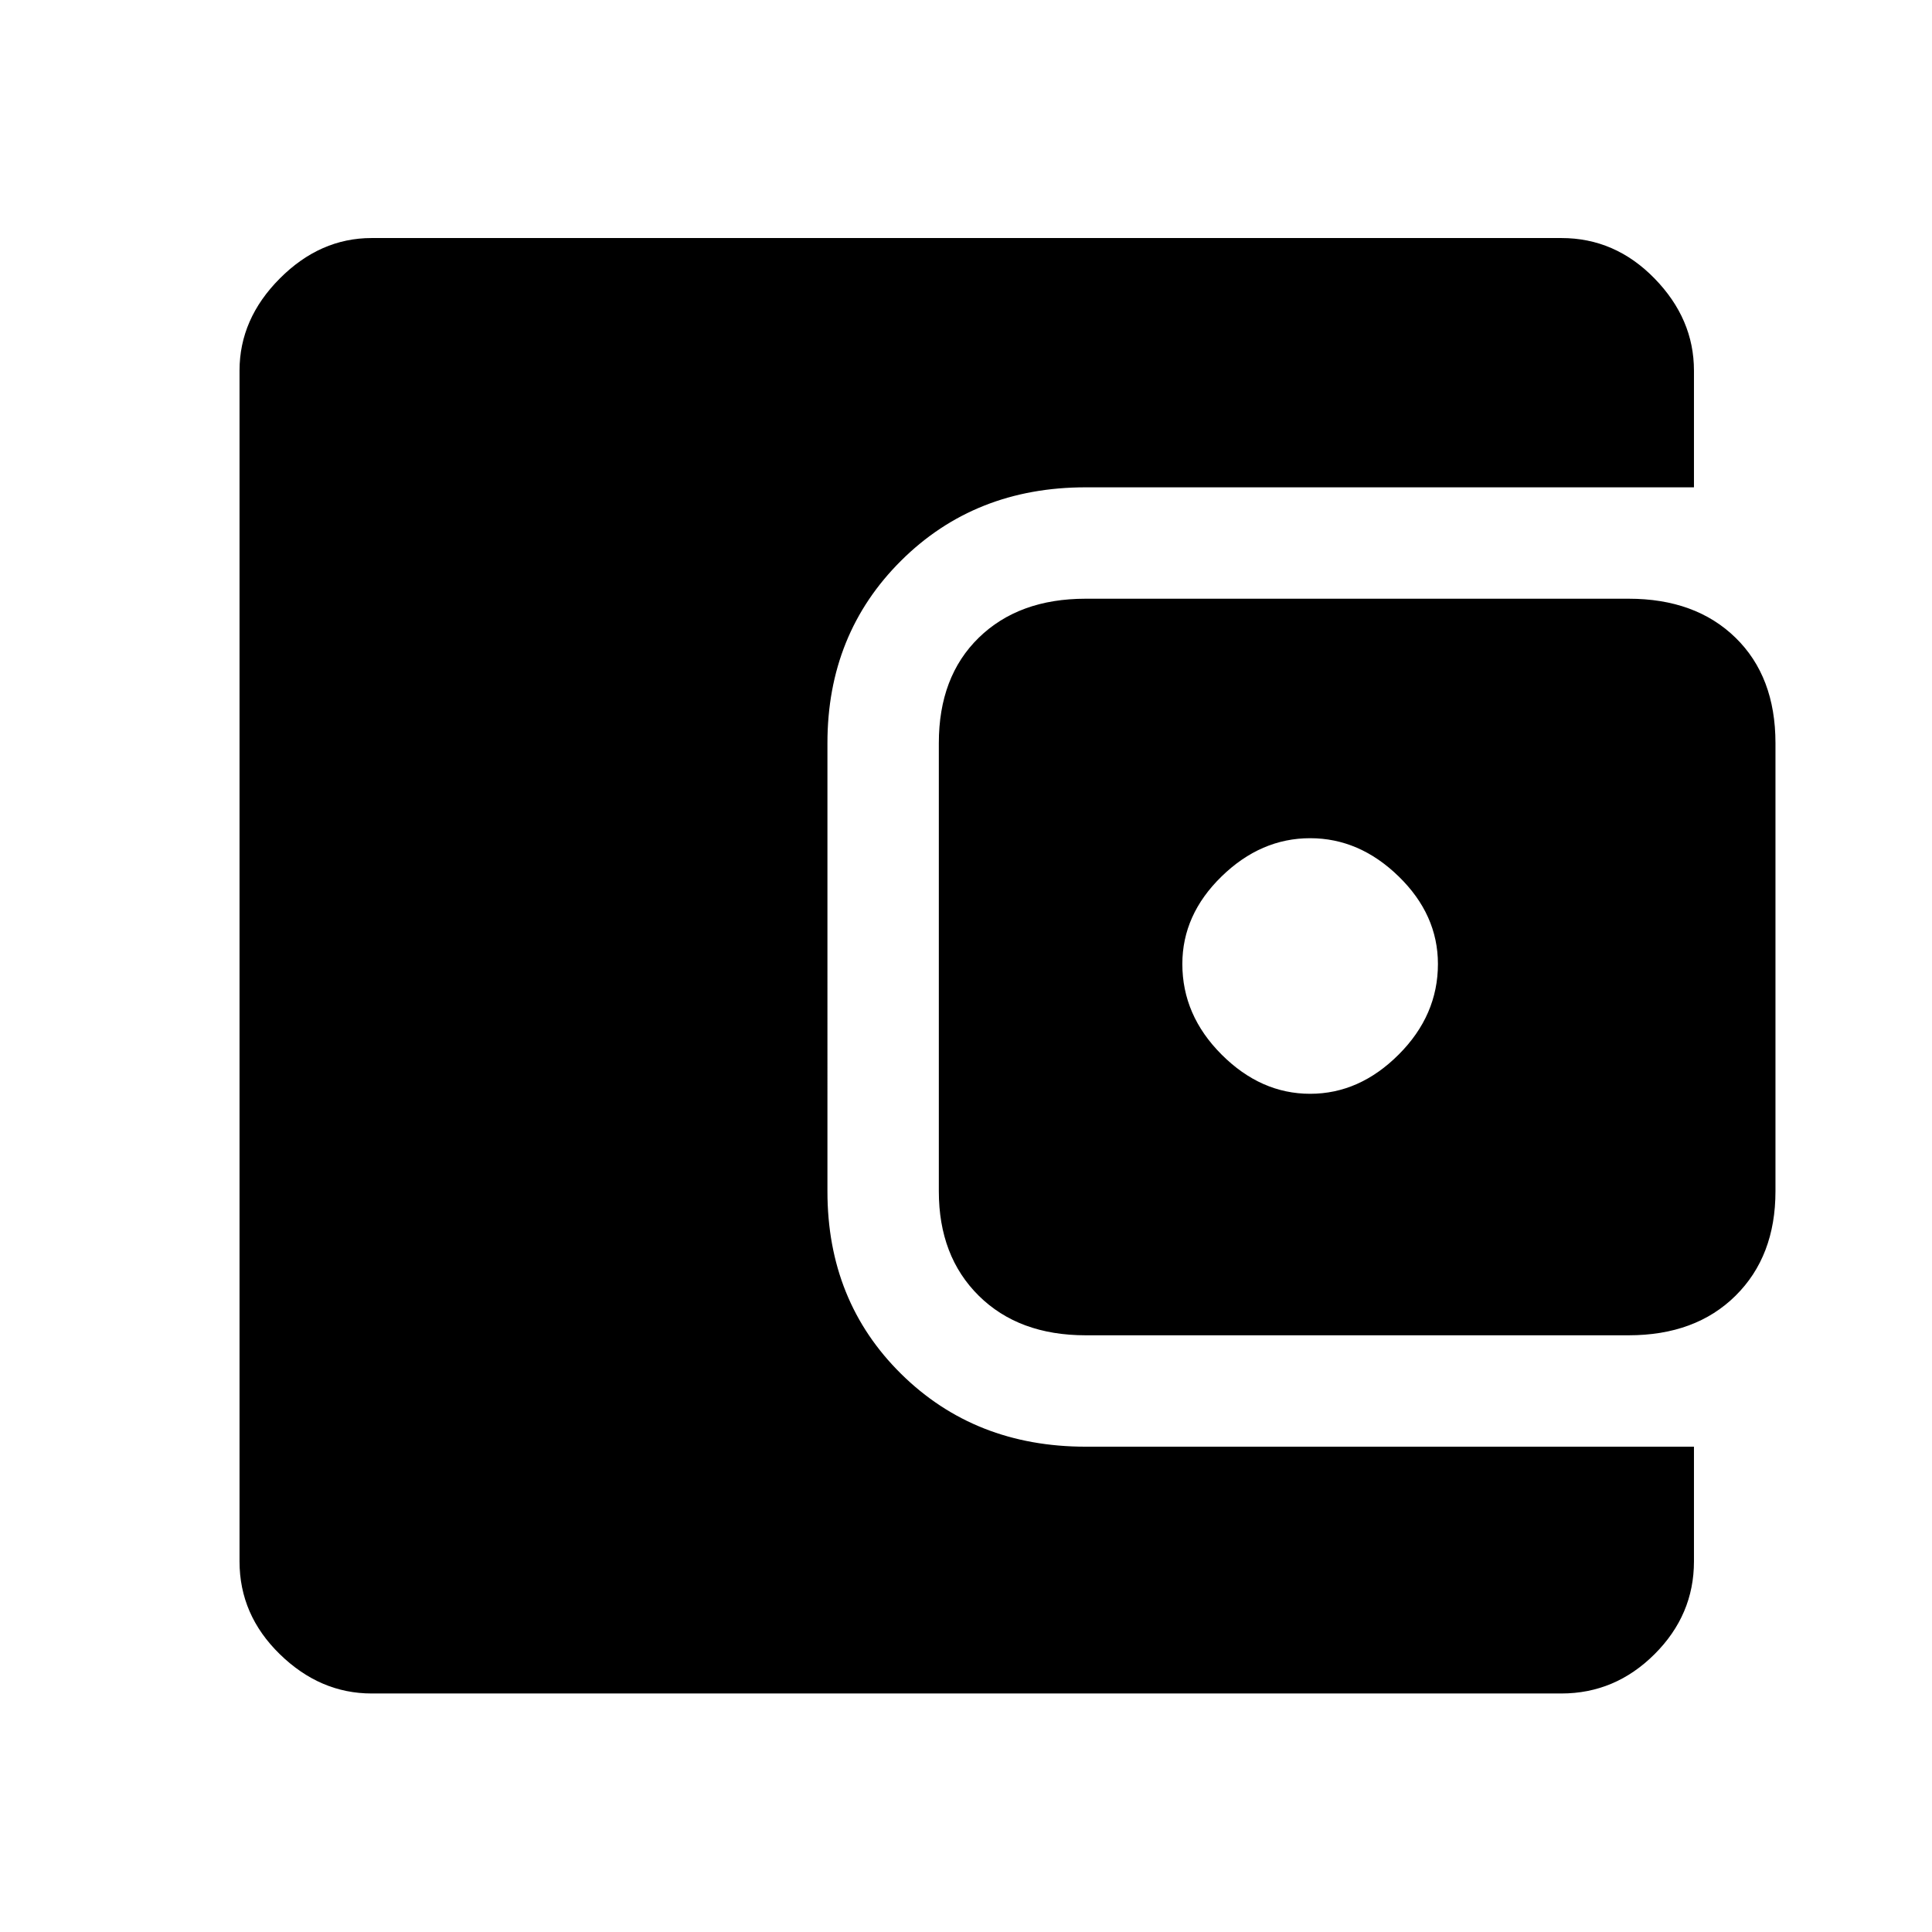<svg xmlns="http://www.w3.org/2000/svg" height="48" viewBox="0 -960 960 960" width="48"><path d="M184.65-118.52q-25.6 0-45.61-19.52-20.02-19.51-20.02-46.11v-591.7q0-25.7 20.02-45.78 20.01-20.09 45.61-20.09h591.2q26.7 0 46.28 20.09 19.59 20.08 19.59 45.78v58H539.48q-55.05 0-91.69 36.41-36.64 36.4-36.64 90.68V-368q0 54.54 36.64 90.7 36.64 36.15 91.69 36.15h302.24v57q0 26.58-19.59 46.11-19.58 19.52-46.28 19.52h-591.2ZM539.48-296.5q-33.26 0-53.12-19.64-19.86-19.63-19.86-51.92v-222.7q0-33.02 19.86-52.38t53.12-19.36h269.76q33.26 0 53.12 19.36t19.86 52.38v222.7q0 32.29-19.86 51.92-19.86 19.64-53.12 19.64H539.48ZM651-416.5q24.5 0 44-19.5t19.5-45q0-24.5-19.5-43.5t-44-19q-24.5 0-44 19T587.5-481q0 25.5 19.5 45t44 19.5Z"/></svg>